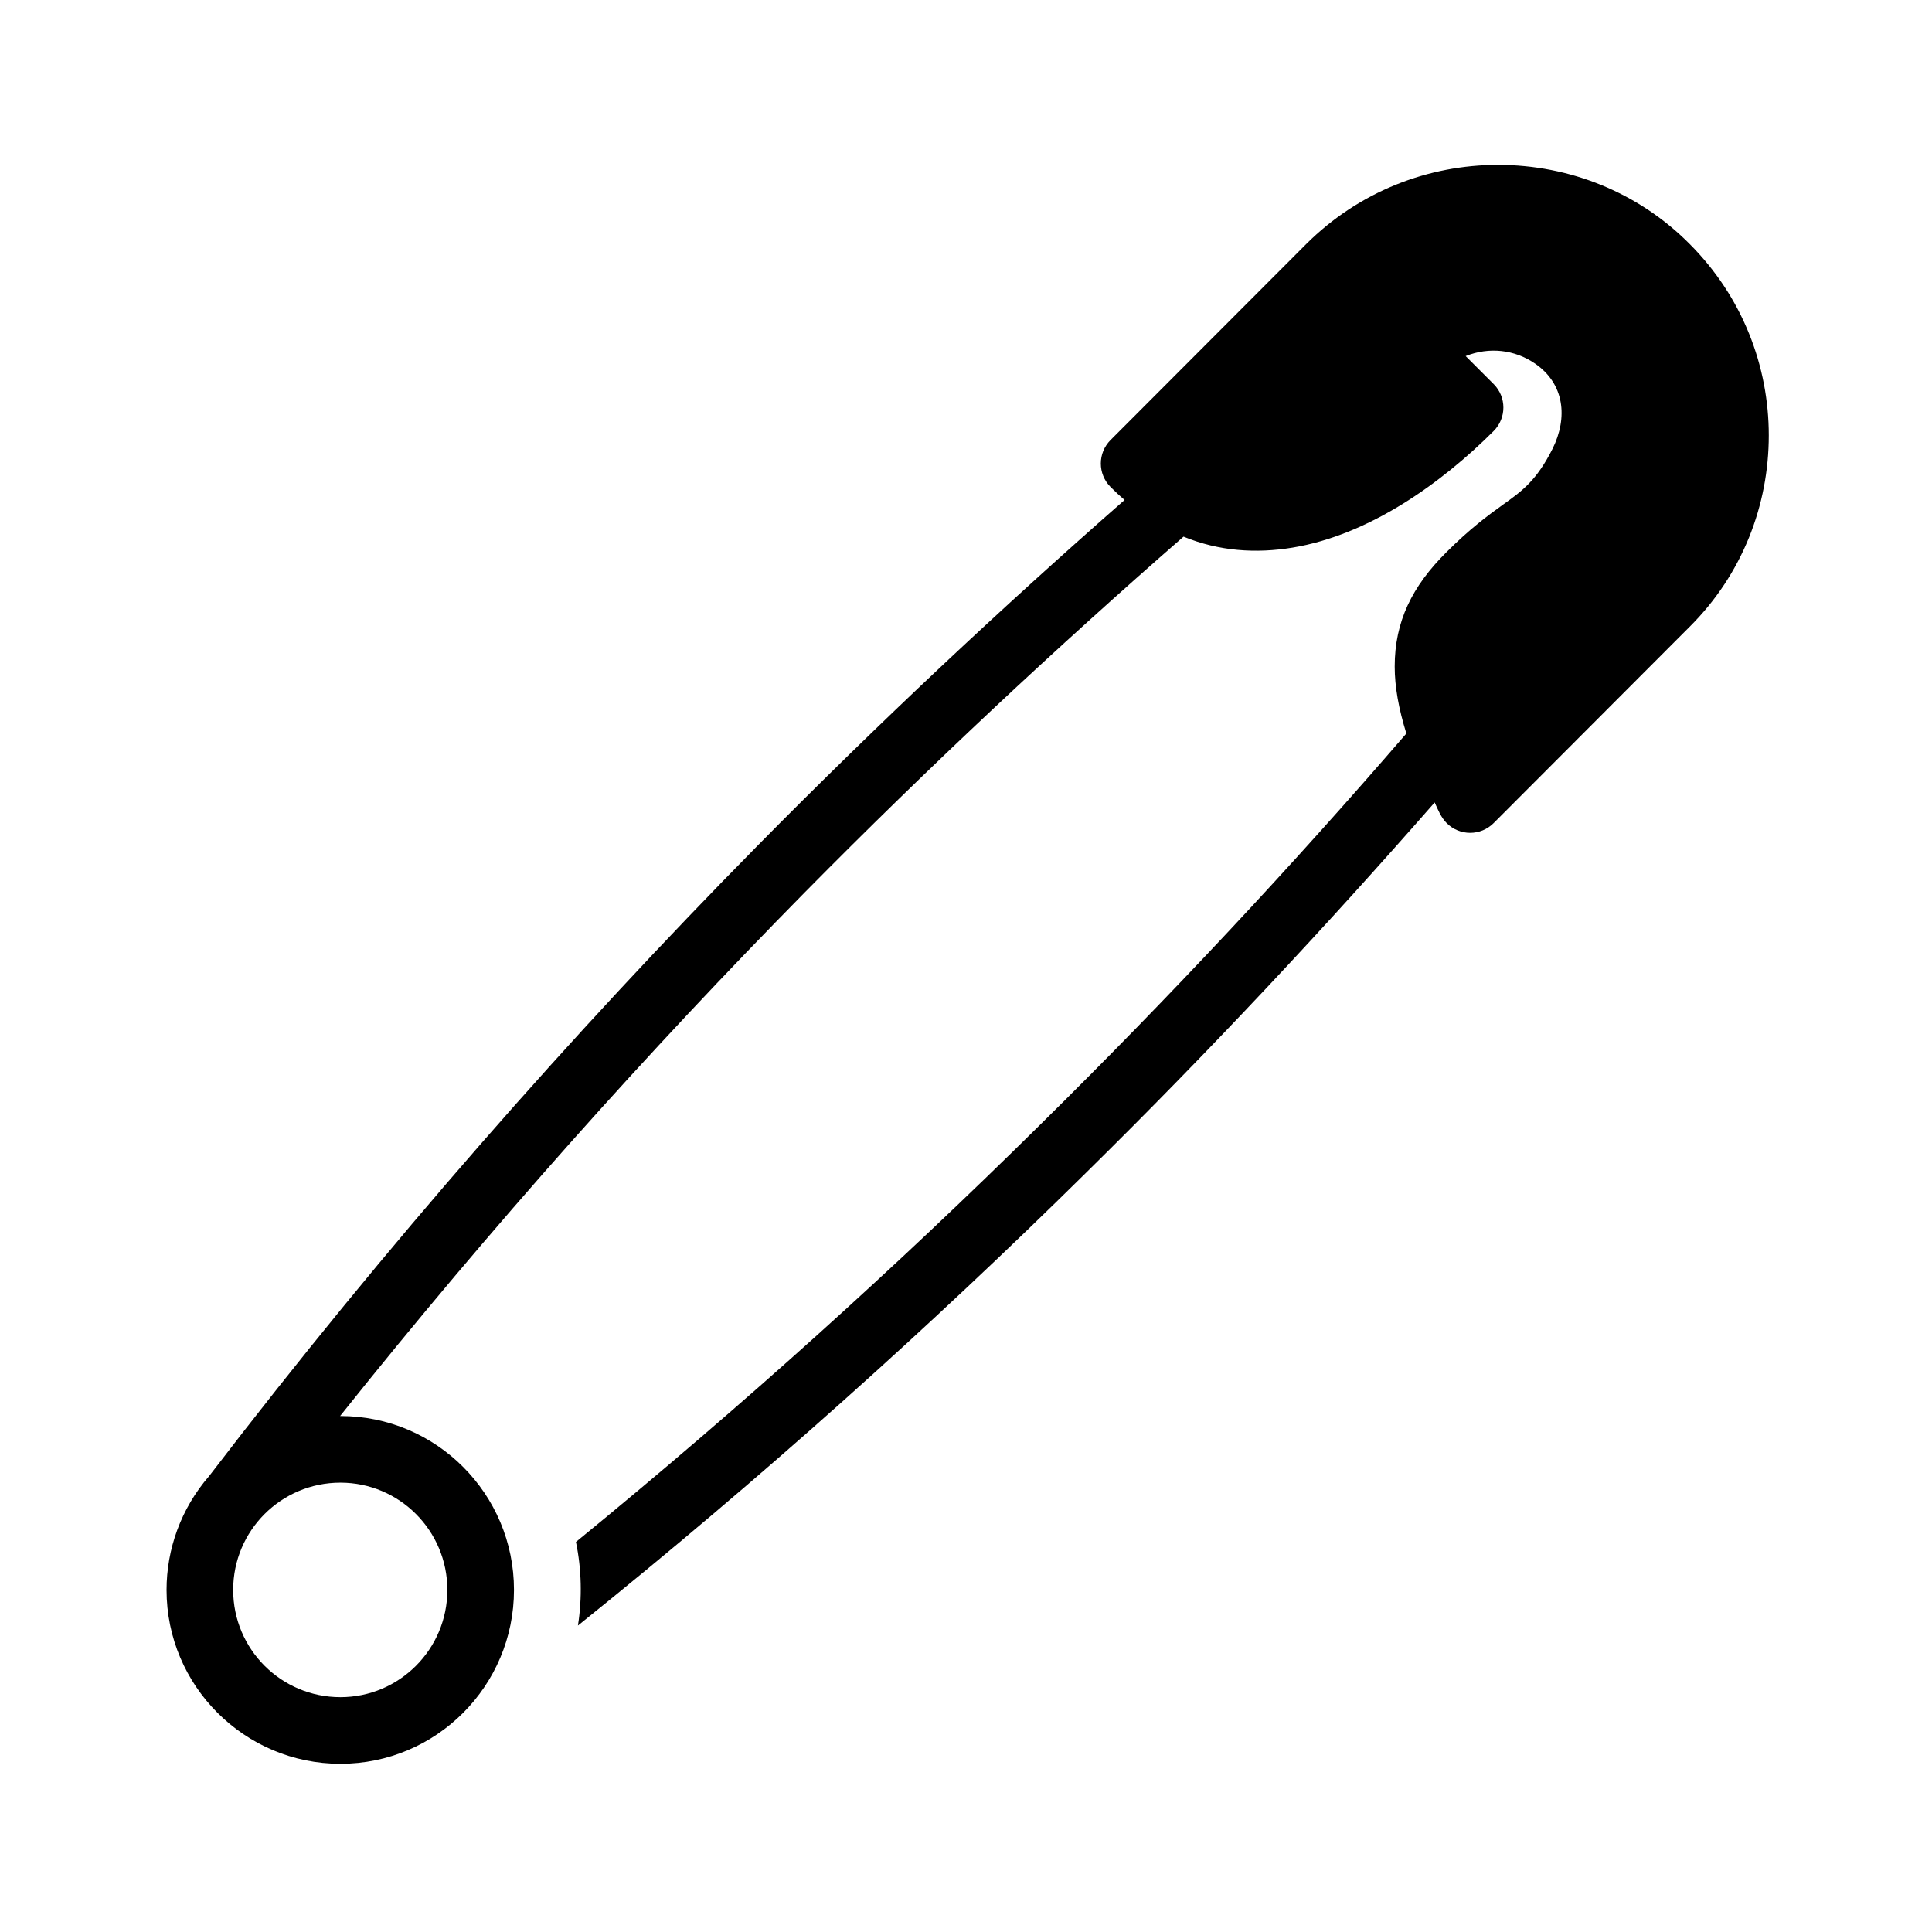 <?xml version="1.0" encoding="UTF-8"?>
<!DOCTYPE svg PUBLIC "-//W3C//DTD SVG 1.1//EN" "http://www.w3.org/Graphics/SVG/1.1/DTD/svg11.dtd">
<svg xmlns="http://www.w3.org/2000/svg" xml:space="preserve" width="580px" height="580px" shape-rendering="geometricPrecision" text-rendering="geometricPrecision" image-rendering="optimizeQuality" fill-rule="nonzero" clip-rule="nonzero" viewBox="0 0 5800 5800" xmlns:xlink="http://www.w3.org/1999/xlink">
	<title>safety_pin icon</title>
	<desc>safety_pin icon from the IconExperience.com I-Collection. Copyright by INCORS GmbH (www.incors.com).</desc>
		<path id="curve28"  d="M628 4431c536,-700 1089,-1327 1646,-1892 367,-372 736,-717 1102,-1038 -14,-12 -28,-25 -42,-39 -39,-39 -39,-102 0,-141l588 -589c159,-158 367,-237 575,-237 217,0 423,84 575,237 159,159 238,367 238,575 0,209 -79,417 -238,575l-588 589c-39,39 -102,39 -141,0 -17,-17 -26,-40 -36,-62 -324,370 -672,743 -1049,1114 -464,458 -969,912 -1523,1357 13,-83 11,-169 -6,-251 502,-410 964,-828 1389,-1248 398,-392 765,-786 1104,-1179 -23,-74 -35,-140 -35,-201 0,-135 52,-241 156,-344 69,-69 123,-109 169,-142 59,-42 101,-73 149,-168 46,-93 36,-194 -52,-255 -62,-43 -139,-51 -209,-23l84 84c39,39 39,102 0,141 -156,156 -373,312 -604,350 -109,18 -220,11 -327,-33 -378,330 -759,685 -1137,1068 -470,477 -938,999 -1395,1572l1 0c288,0 521,234 521,522 0,288 -233,522 -521,522 -288,0 -522,-234 -522,-522 0,-122 43,-244 128,-342zm394 20c-178,0 -322,144 -322,322 0,178 144,322 322,322 177,0 321,-144 321,-322 0,-178 -144,-322 -321,-322z"/>
</svg>